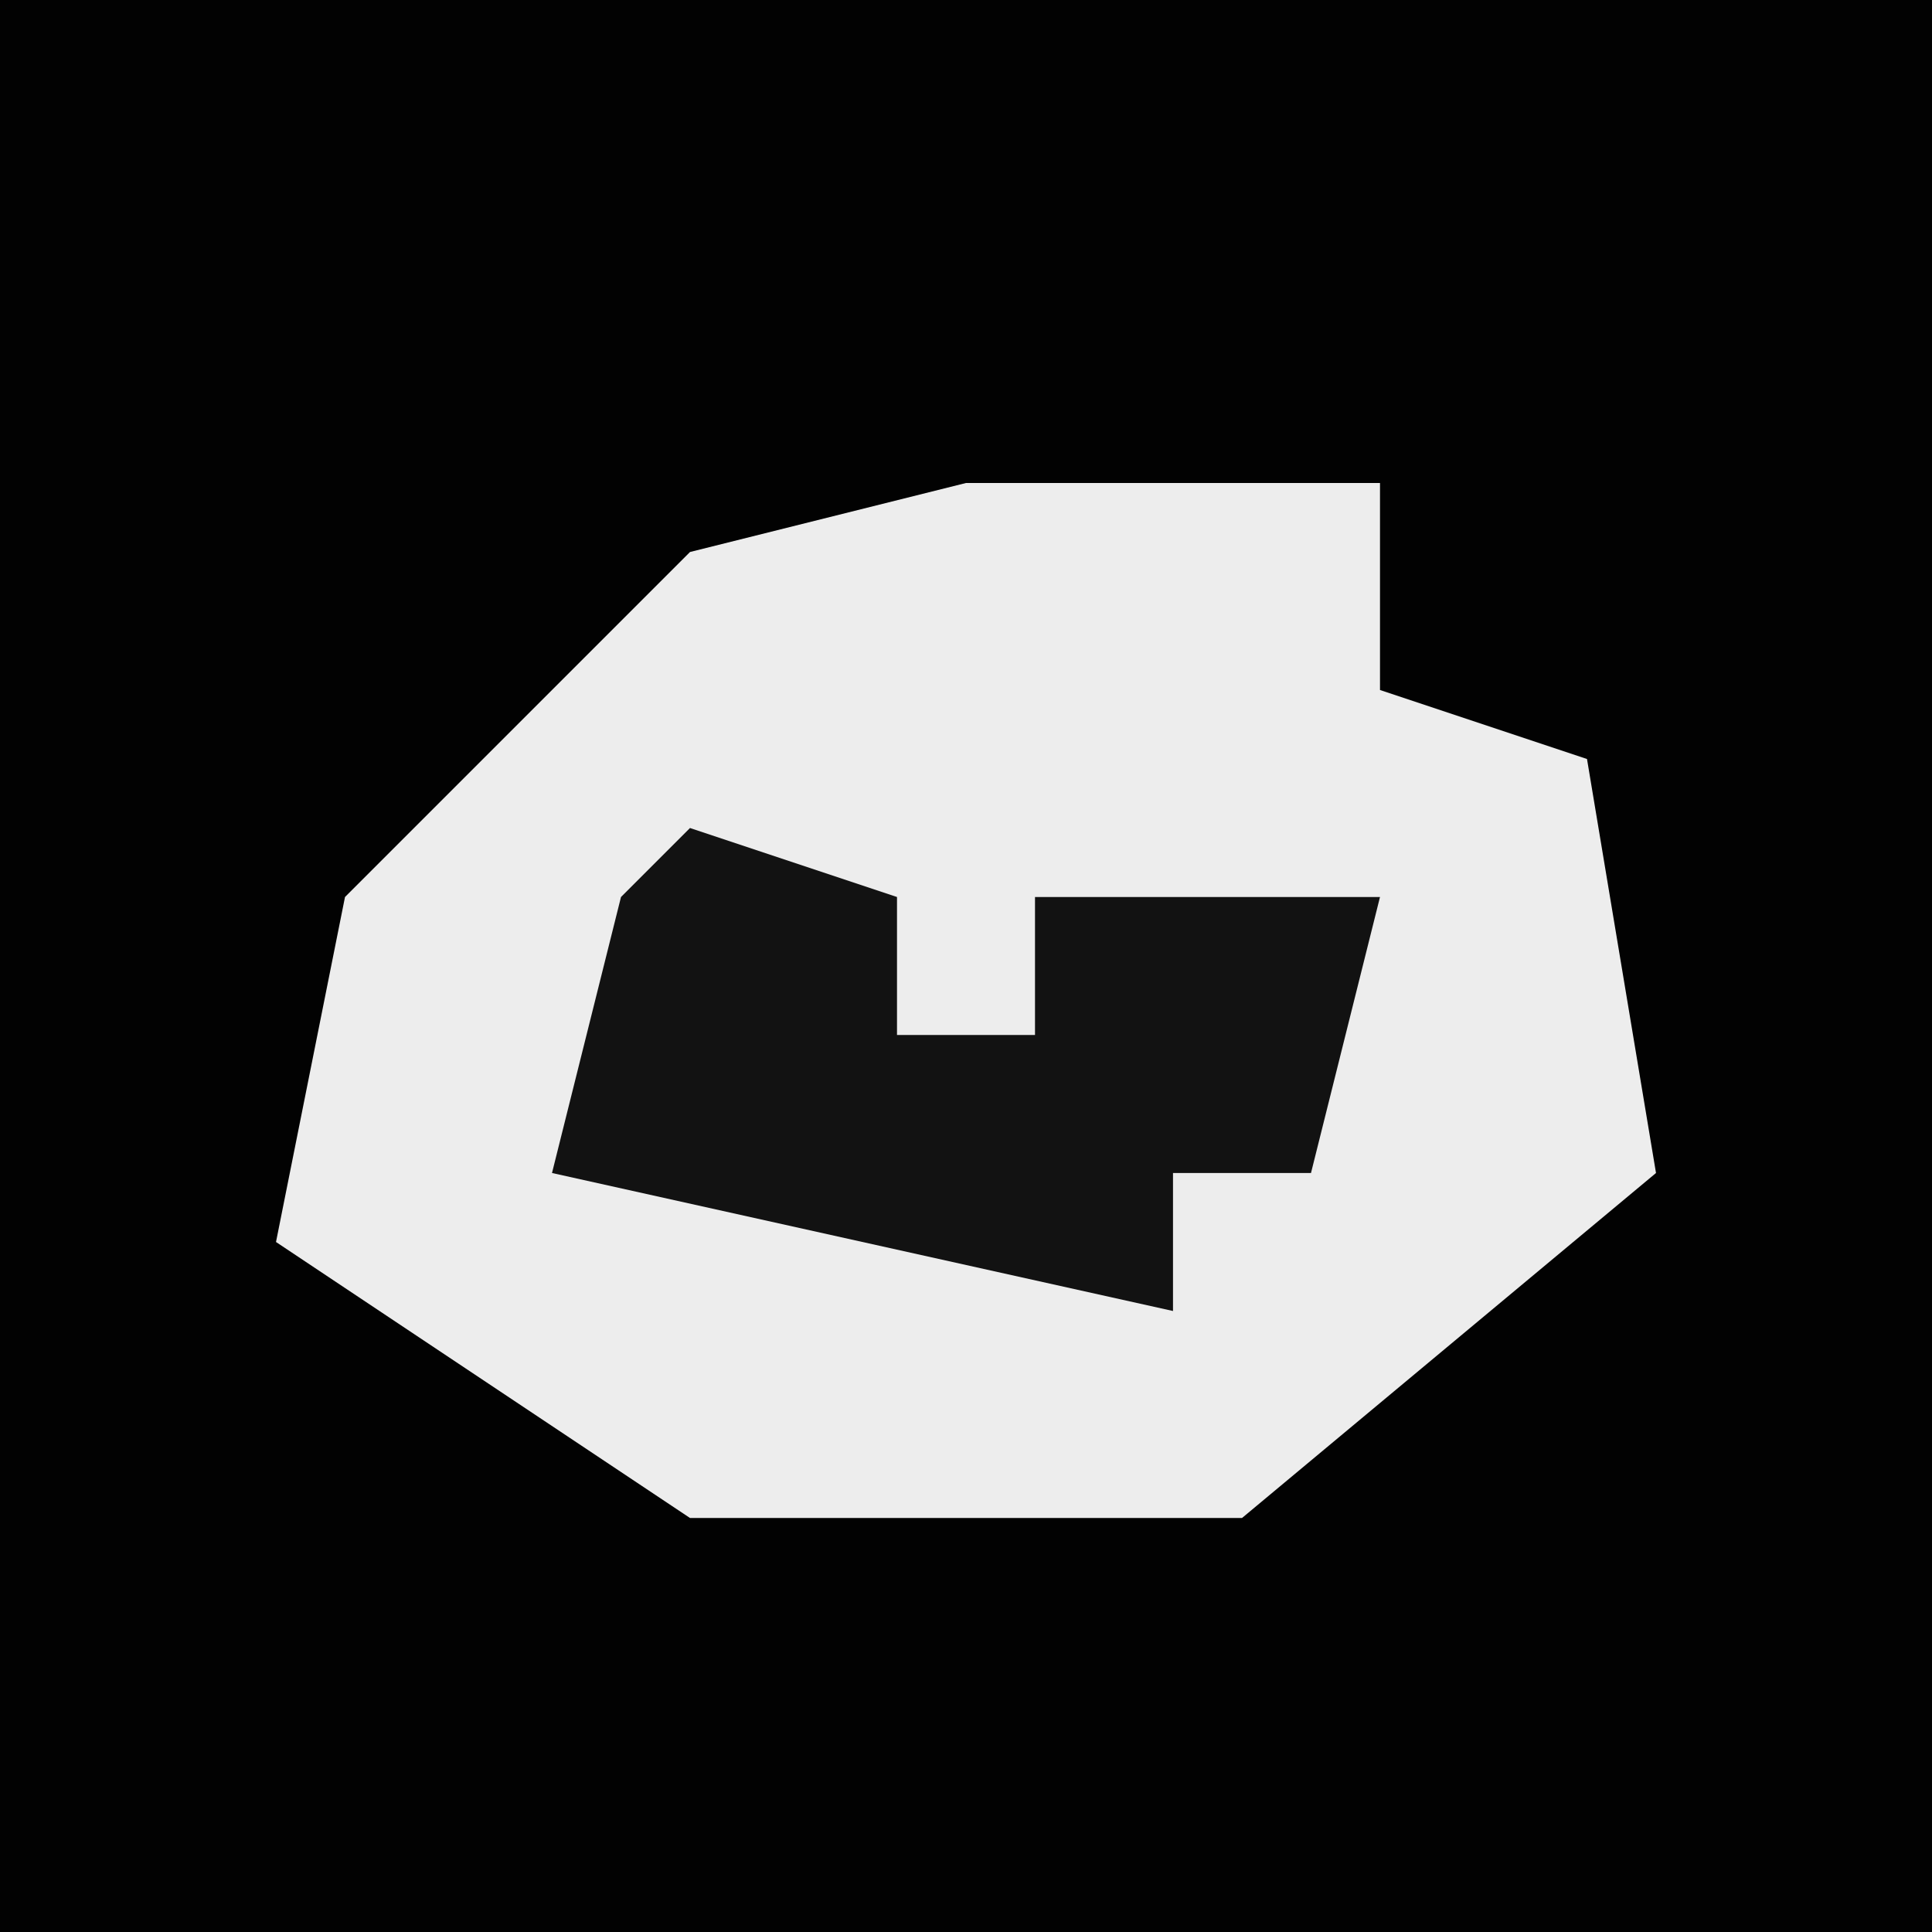 <?xml version="1.0" encoding="UTF-8"?>
<svg version="1.1" xmlns="http://www.w3.org/2000/svg" width="28" height="28">
<path d="M0,0 L28,0 L28,28 L0,28 Z " fill="#020202" transform="translate(0,0)"/>
<path d="M0,0 L6,0 L6,3 L9,4 L10,10 L4,15 L-4,15 L-10,11 L-9,6 L-4,1 Z " fill="#EDEDED" transform="translate(14,7)"/>
<path d="M0,0 L3,1 L3,3 L5,3 L5,1 L10,1 L9,5 L7,5 L7,7 L-2,5 L-1,1 Z " fill="#121212" transform="translate(10,12)"/>
</svg>
